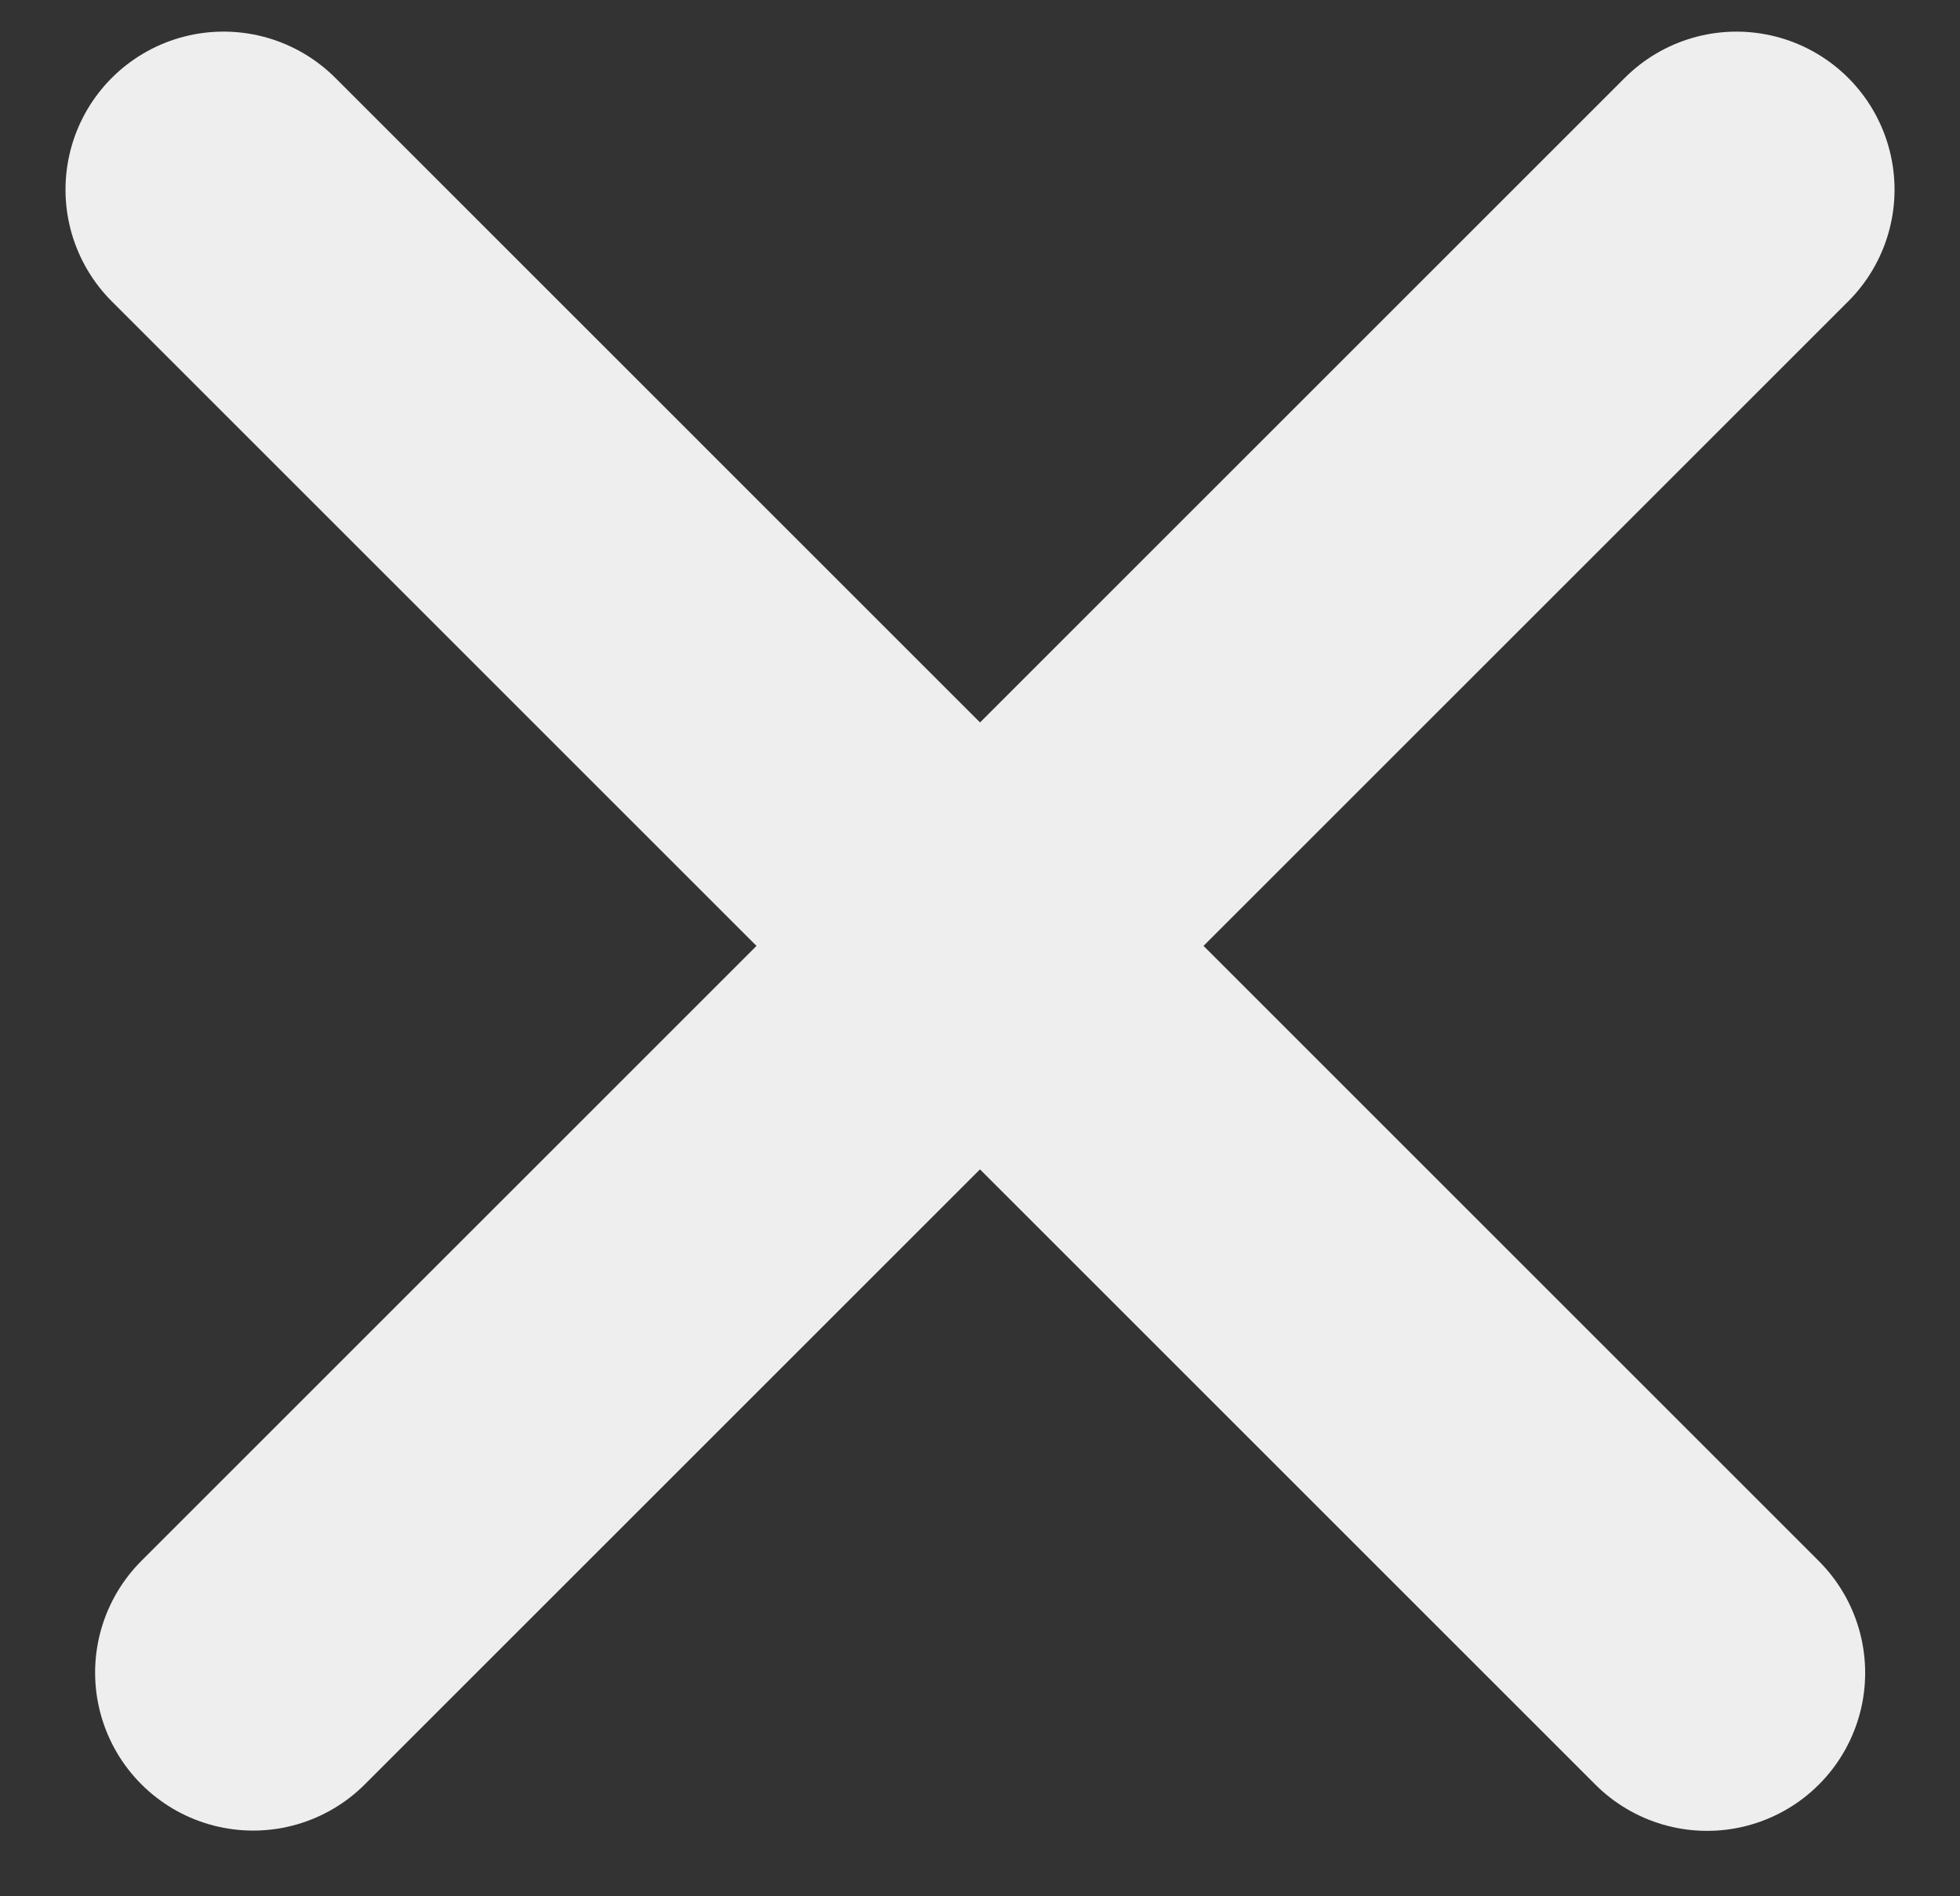 <svg width="31" height="30" viewBox="0 0 31 30" fill="none" xmlns="http://www.w3.org/2000/svg">
<rect x="0" y="0" width="31" height="30" fill="#333333" stroke="none"/>
<line x1="2.5" y1="-2.5" x2="35.684" y2="-2.5" transform="matrix(-0.707 0.707 0.707 0.707 31 3)" stroke="#EEEEEE" stroke-width="5" stroke-linecap="round"/>
<line x1="3.536" y1="3" x2="27" y2="26.465" stroke="#EEEEEE" stroke-width="5" stroke-linecap="round"/>
</svg>
